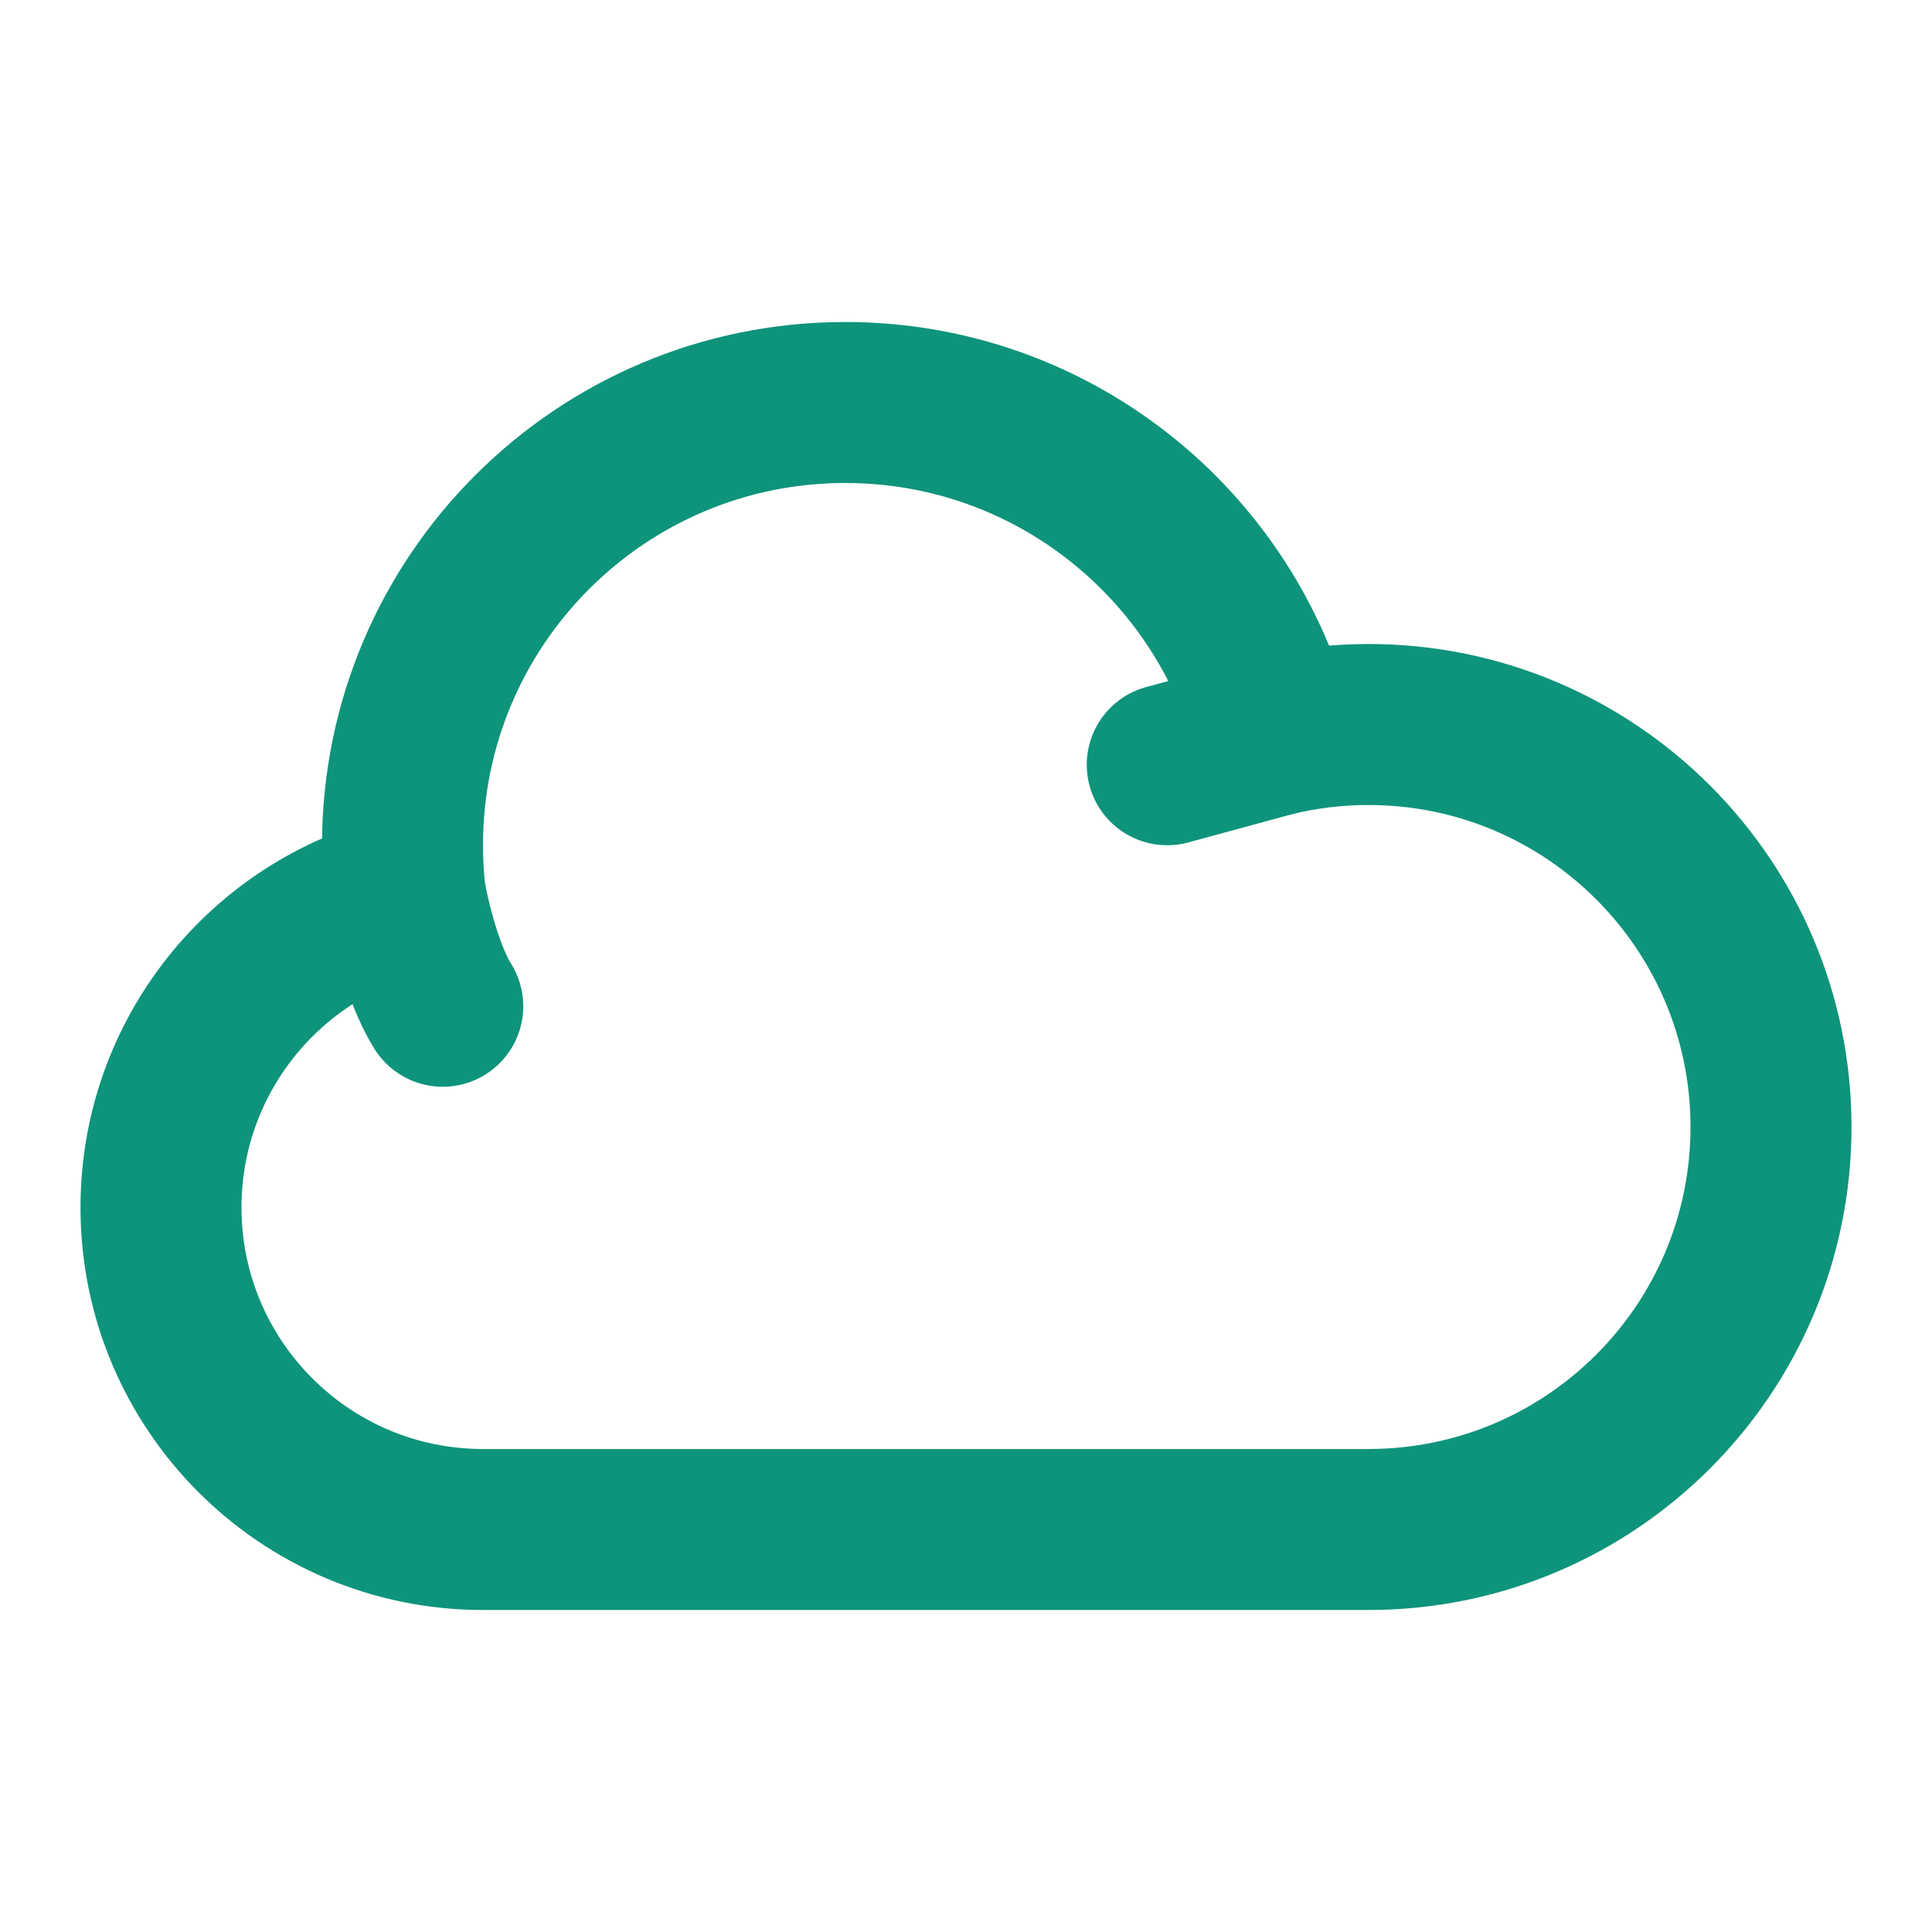<!DOCTYPE svg PUBLIC "-//W3C//DTD SVG 1.1//EN" "http://www.w3.org/Graphics/SVG/1.1/DTD/svg11.dtd">
<!-- Uploaded to: SVG Repo, www.svgrepo.com, Transformed by: SVG Repo Mixer Tools -->
<svg width="800px" height="800px" viewBox="0 0 24 24" fill="none" xmlns="http://www.w3.org/2000/svg">
<g id="SVGRepo_bgCarrier" stroke-width="0"/>
<g id="SVGRepo_tracerCarrier" stroke-linecap="round" stroke-linejoin="round"/>
<g id="SVGRepo_iconCarrier"> <path d="M5.034 11.117C3.292 11.549 2 13.124 2 15C2 17.209 3.791 19 6 19H17C19.761 19 22 16.761 22 14C22 11.239 19.761 9 17 9C16.597 9 16.205 9.048 15.83 9.138L14.5 9.5" stroke="#0e947a" stroke-width="2" stroke-linecap="round" stroke-linejoin="round"/> <path d="M15.83 9.138C15.224 6.759 13.067 5 10.5 5C7.462 5 5 7.462 5 10.5C5 10.709 5.012 10.915 5.034 11.117C5.034 11.117 5.188 12 5.5 12.5" stroke="#0e947a" stroke-width="2" stroke-linecap="round" stroke-linejoin="round"/> </g>
</svg>